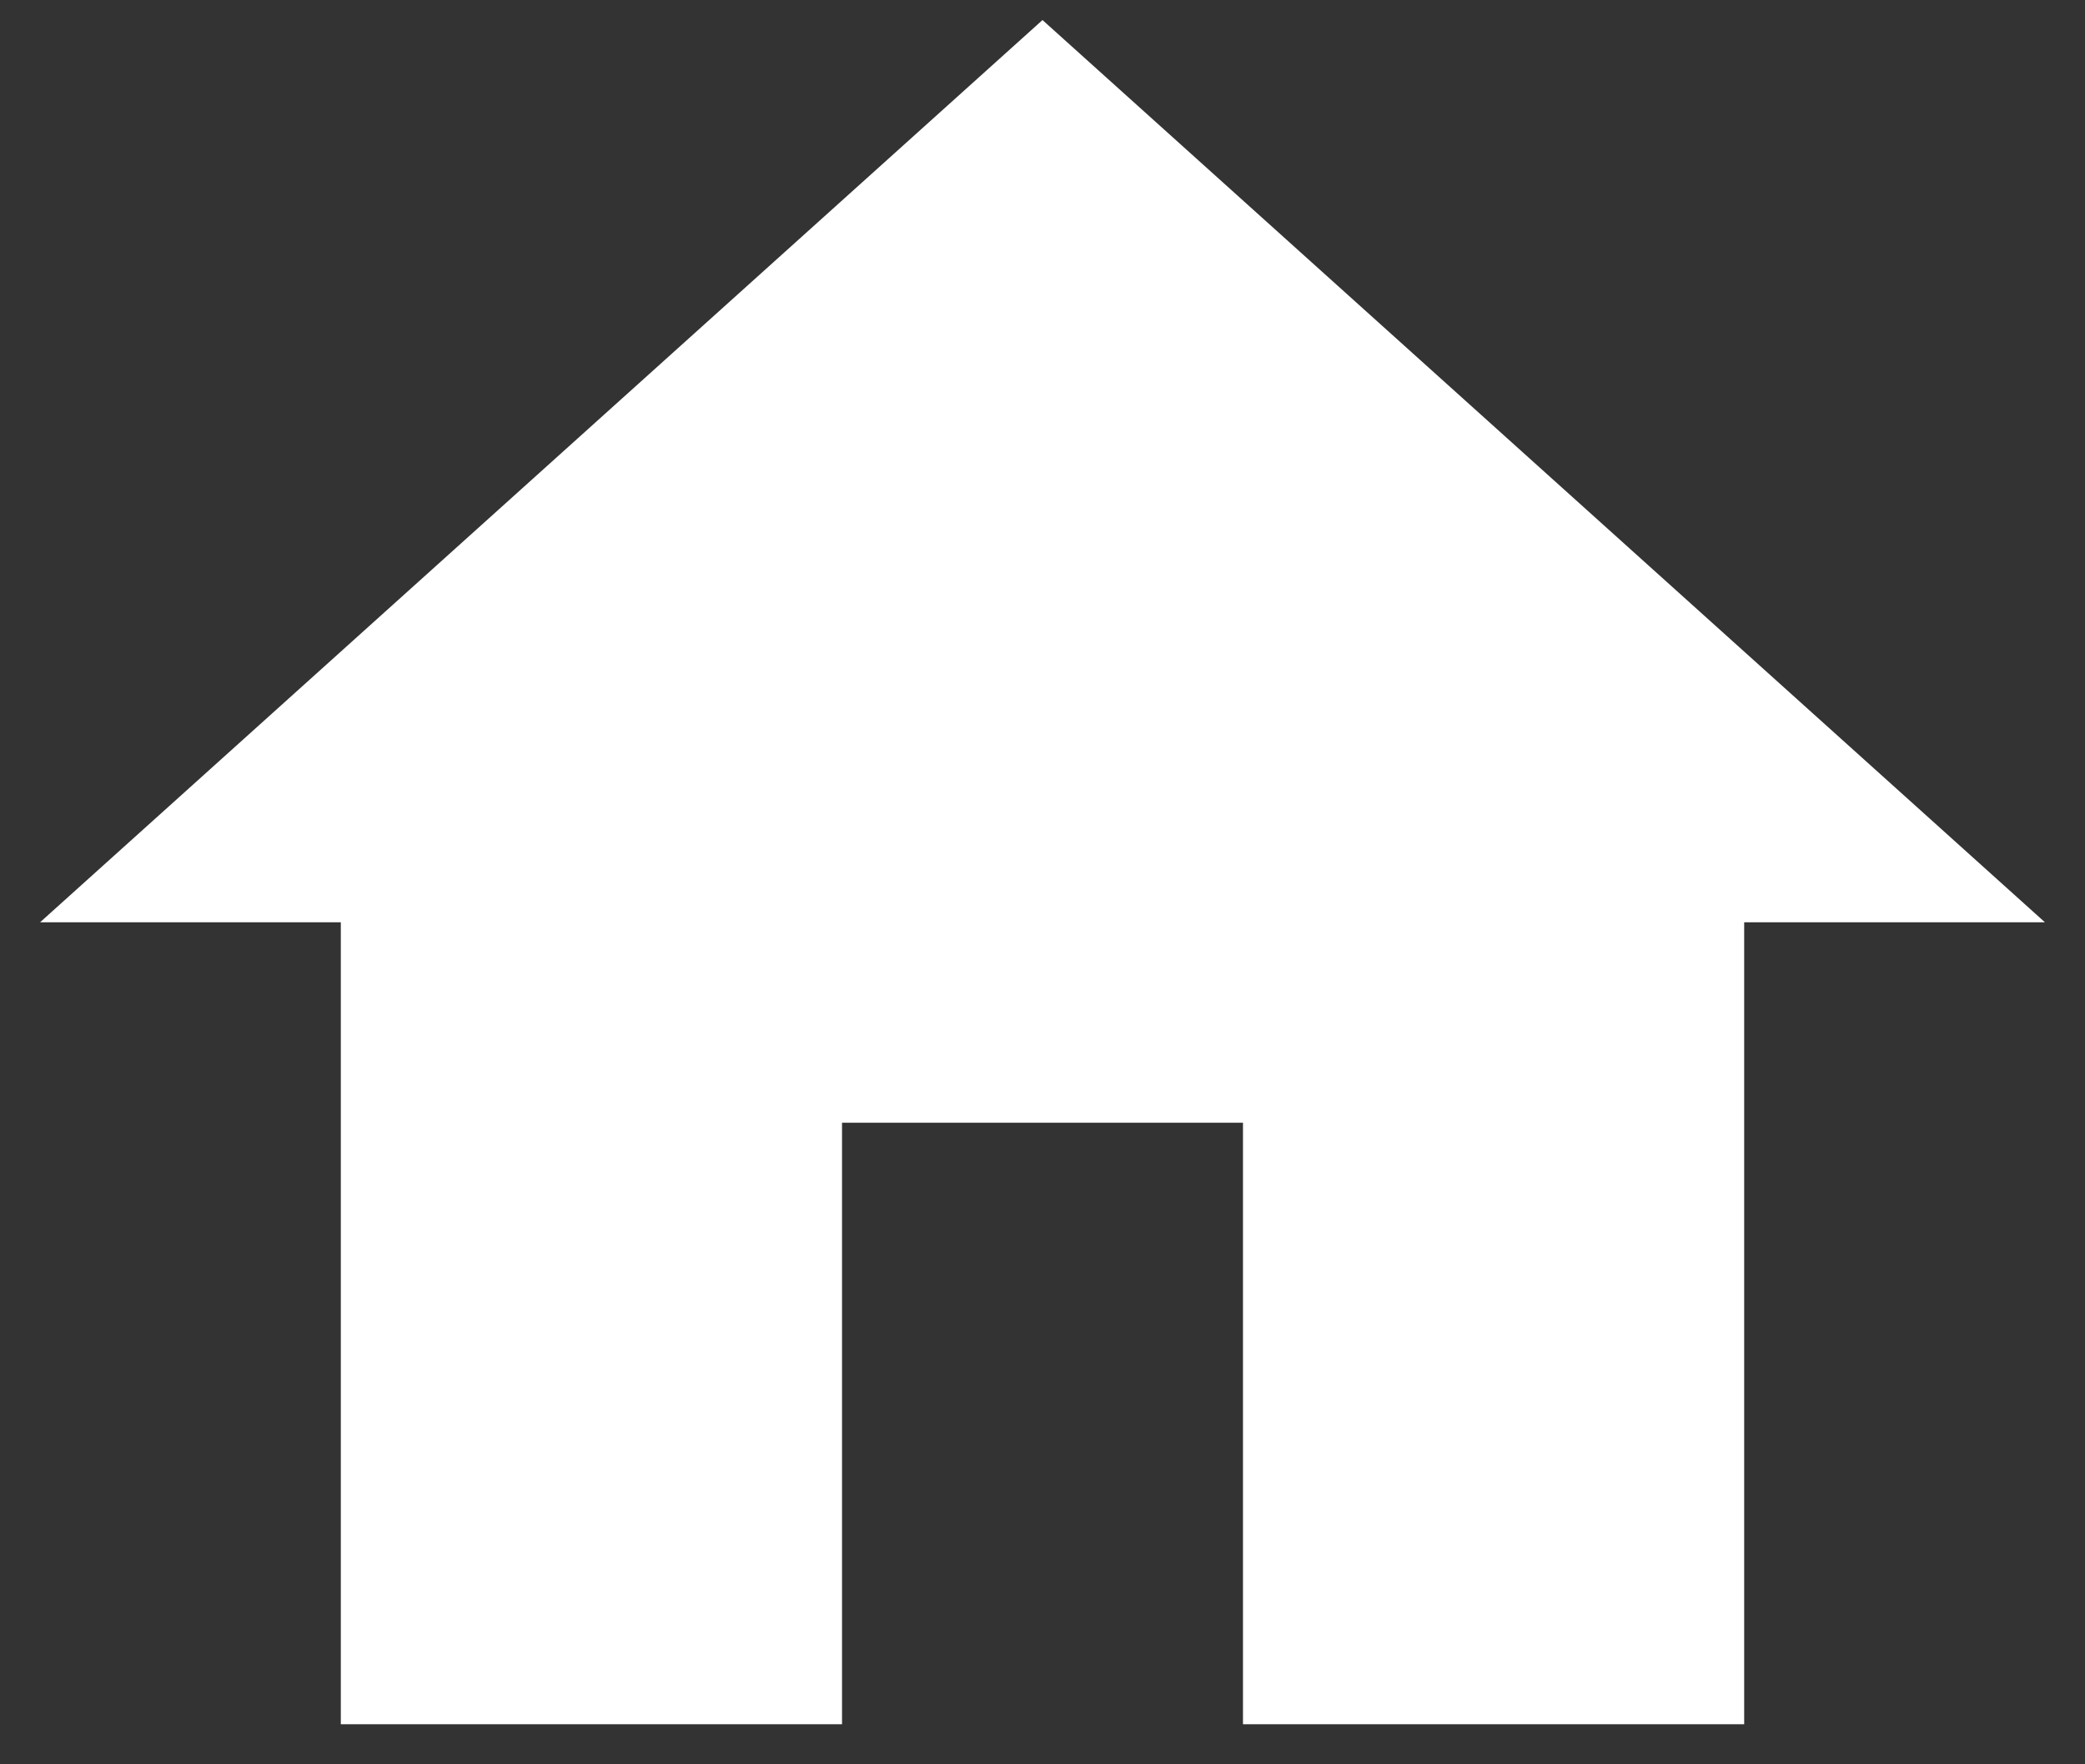 <svg width="26" height="22" viewBox="0 0 26 22" fill="none" xmlns="http://www.w3.org/2000/svg">
<rect x="0" y="0" width="26" height="22" fill="#333333" stroke="none"/>
<path d="M10.5 21.5V14H15.5V21.5H21.75V11.5H25.5L13 0.25L0.5 11.5H4.25V21.5H10.5Z" fill="white"/>
</svg>
